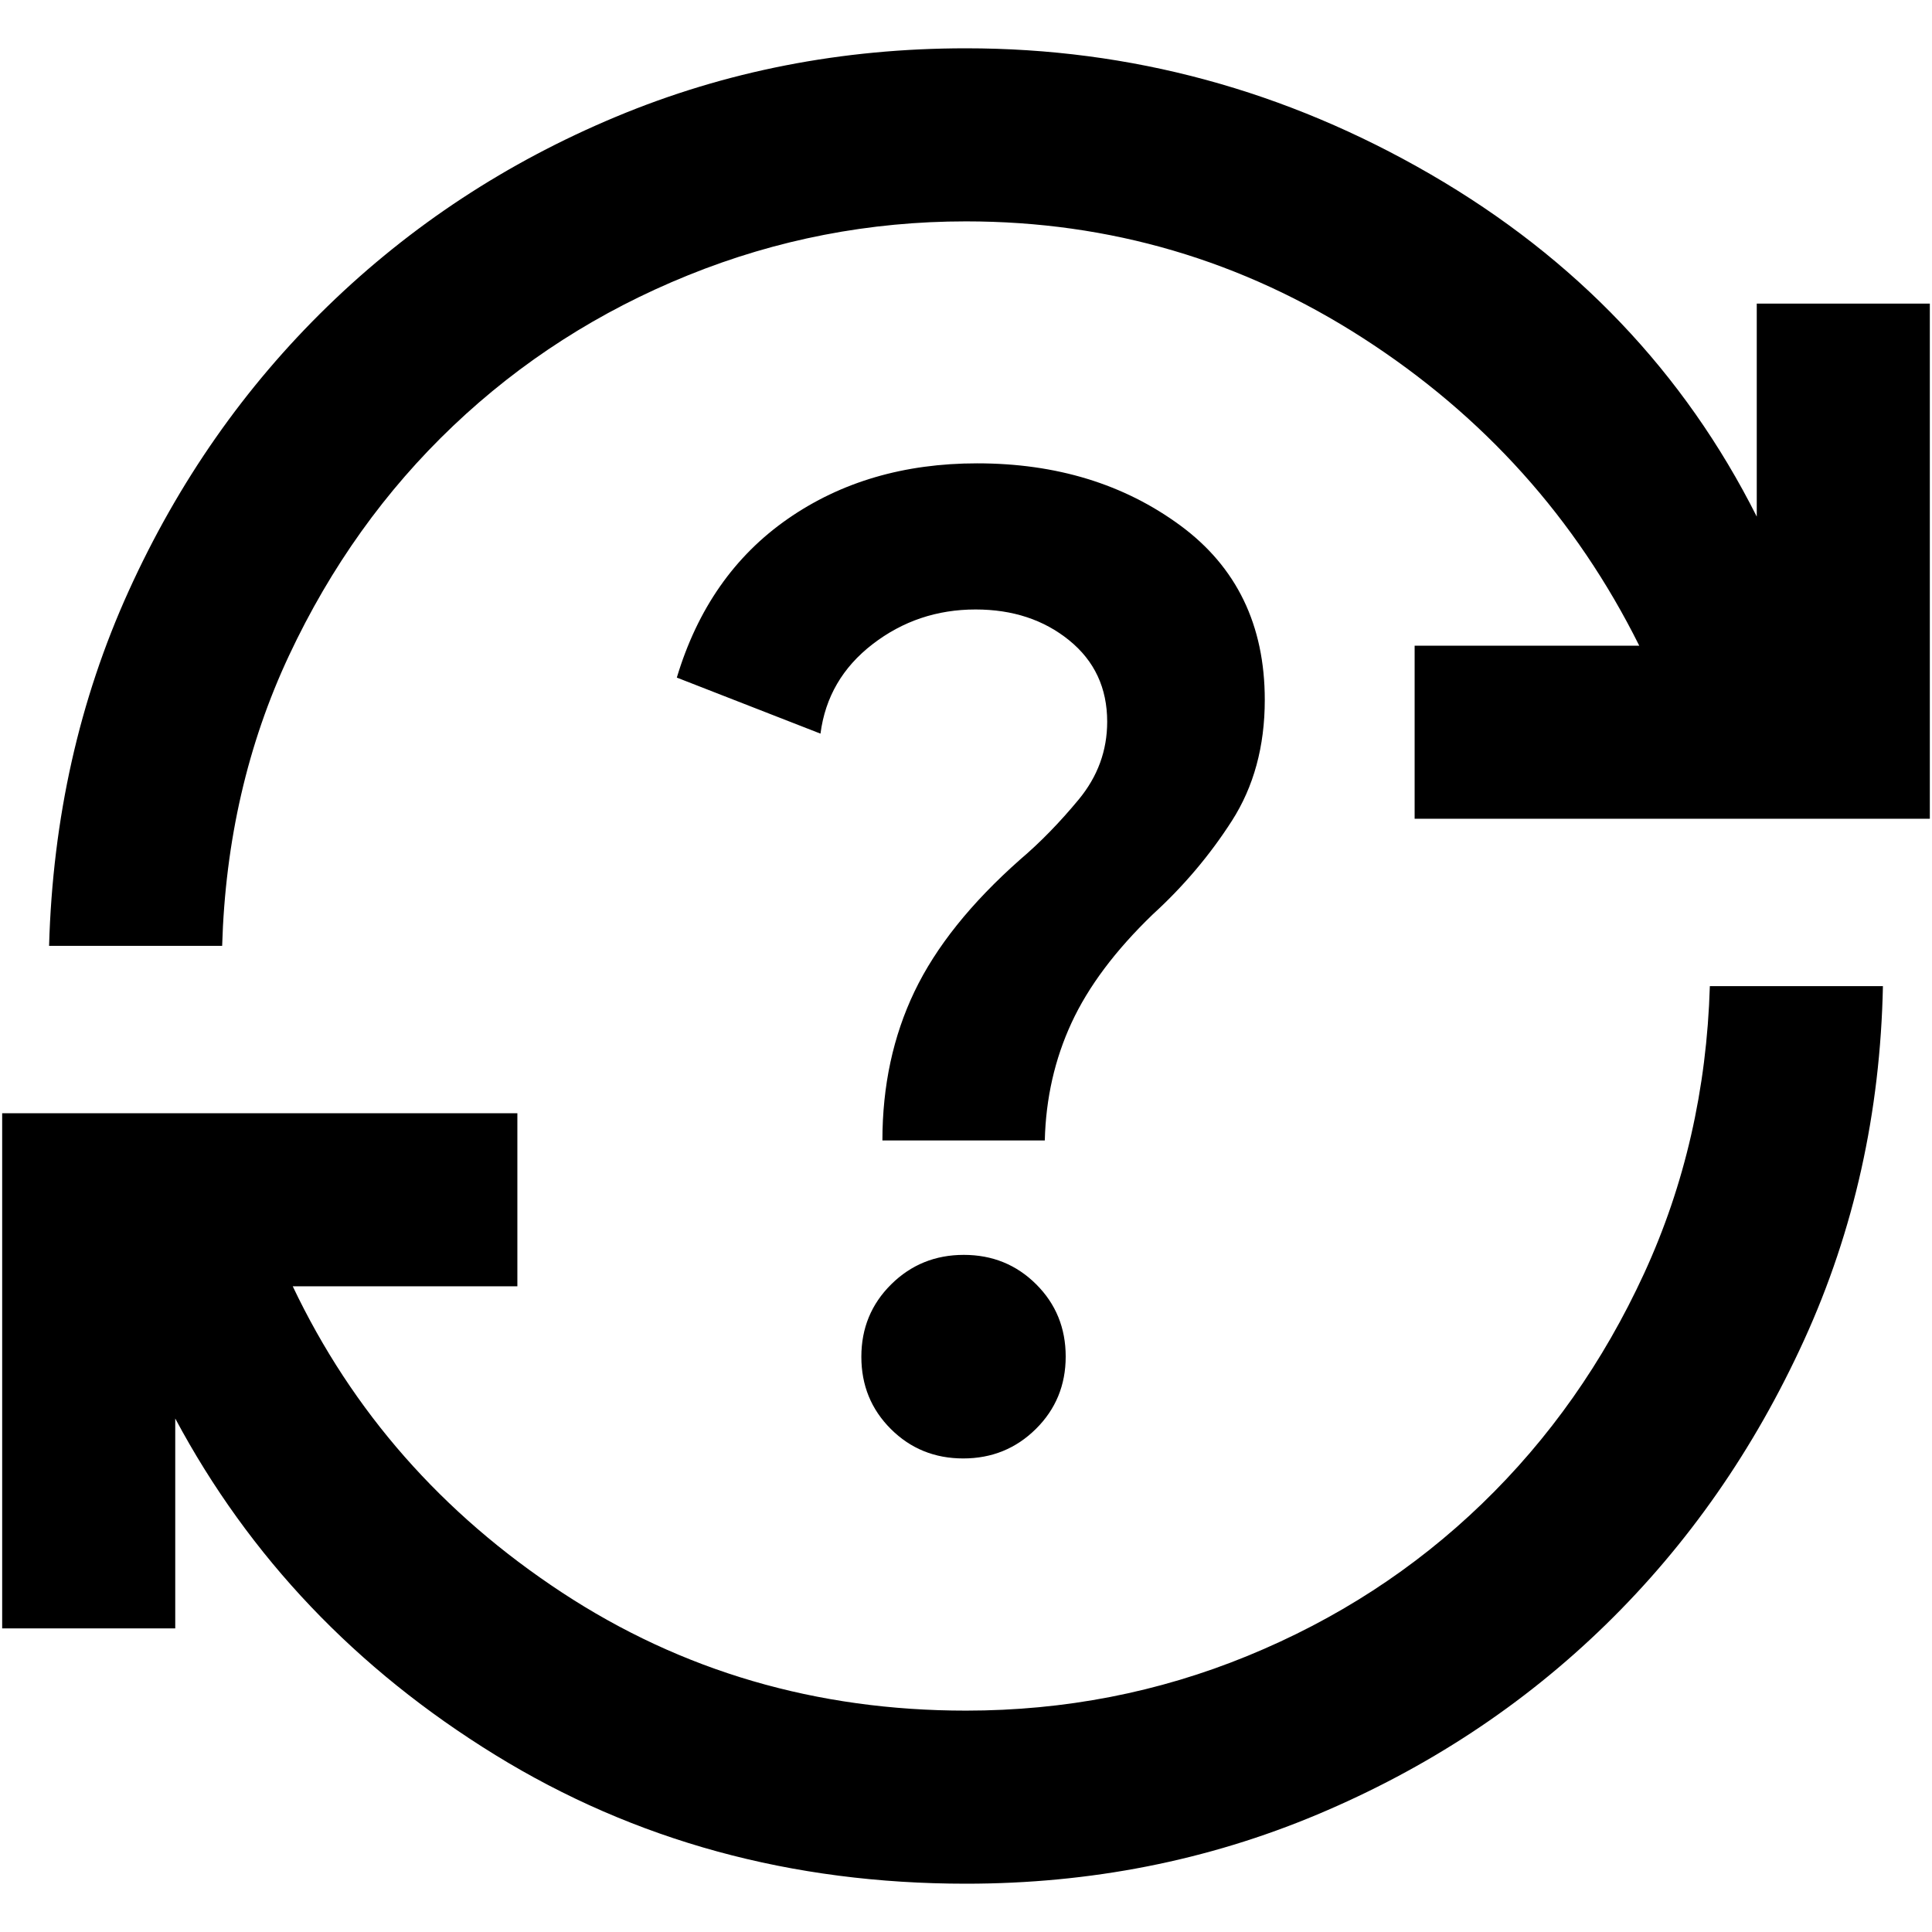 <svg xmlns="http://www.w3.org/2000/svg" height="24" viewBox="0 96 960 960" width="24"><path d="M480 1032q-130 0-233.847-63.925-103.846-63.924-159.076-167.232v104.308H1.078V649.153h255.999v85.998H145.46q44.385 93.386 133.731 152.118Q368.538 946 480 946q73.461 0 139.807-27.154 66.347-27.153 116.544-75.604 50.197-48.45 80.577-114.423 30.379-65.972 32.687-142.818h85.999q-1.923 94.23-39.154 175.845t-98.651 141.511q-61.421 59.896-143.251 94.269Q572.728 1032 480 1032ZM24.386 565.999q2.693-95.153 39.576-176.379 36.883-81.226 98.812-141.424Q224.703 187.998 306.121 154 387.539 120.001 480 120.001q122.846 0 230.847 62.616 108 62.616 162.076 170.079V246.849h85.999v255.998H702.923v-85.998H814.54q-47.231-94.848-137.27-152.848Q587.231 206 480 206q-71.923 0-138.077 26.769-66.153 26.769-116.735 74.835-50.582 48.066-81.539 114.038-30.956 65.973-33.264 144.357H24.386Zm454.242 254.692q21.295 0 36.102-14.667 14.808-14.666 14.808-35.961 0-21.294-14.667-35.909-14.666-14.615-35.961-14.615-21.294 0-36.102 14.666-14.807 14.667-14.807 35.961 0 21.295 14.666 35.91 14.667 14.615 35.961 14.615Zm-40.166-157.999h80.691q.769-31.385 13.269-58.423t40.347-53.884q22.922-20.923 39.307-46.456 16.385-25.534 16.385-60.159 0-55.769-41.962-86.654-41.961-30.884-100.96-30.884-54.426 0-94.136 27.615-39.71 27.615-55.094 78.846l71.383 27.845q3.539-27.231 25.908-44.461 22.369-17.231 51.169-17.231 27.621 0 46.503 15.327 18.882 15.328 18.882 40.443 0 21.538-14.154 38.654-14.154 17.115-29.076 29.807-36.616 32.385-52.539 65.654-15.923 33.269-15.923 73.961Z"/></svg>